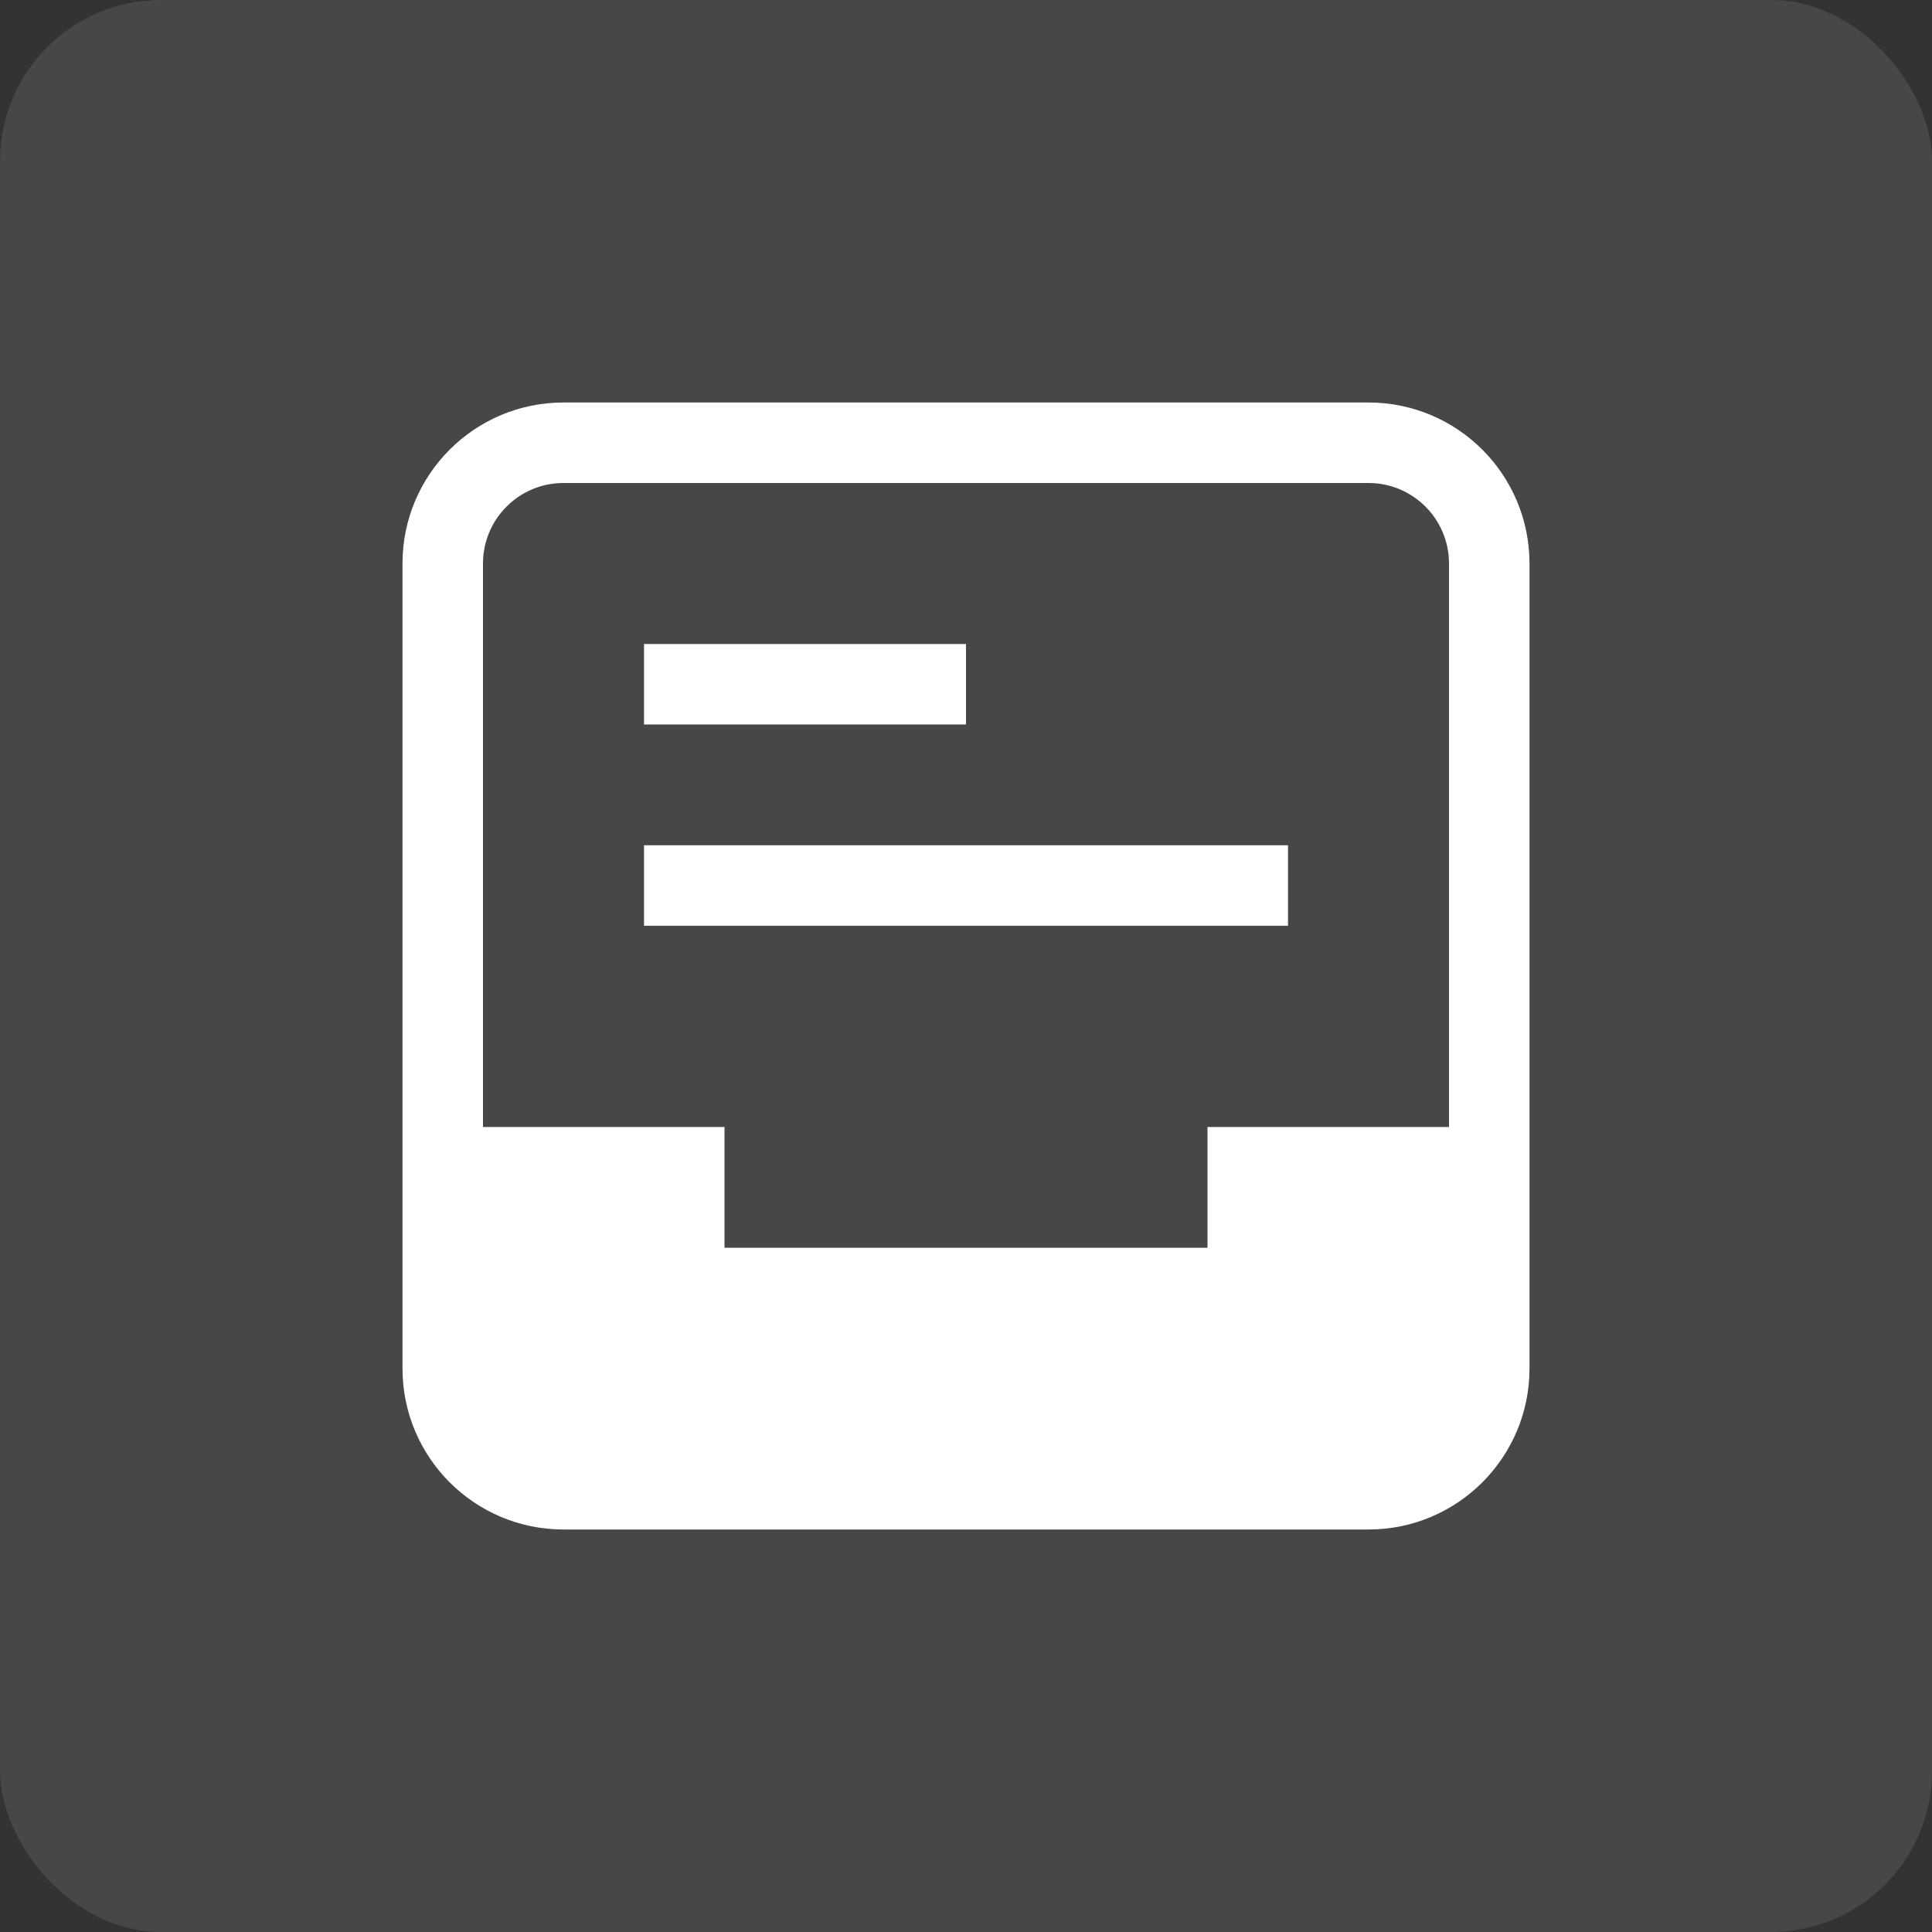 <svg width="48" height="48" viewBox="0 0 48 48" fill="none" xmlns="http://www.w3.org/2000/svg">
<rect x="0" y="0" width="48" height="48" fill="#333333" stroke="none"/>
<rect width="48" height="48" rx="4" fill="white" fill-opacity="0.1"/>
<path fill-rule="evenodd" clip-rule="evenodd" d="M11 28H18V31H30V28H37V32C37 34.761 34.761 37 32 37H31H17H16C13.239 37 11 34.761 11 32V28Z" fill="white"/>
<path fill-rule="evenodd" clip-rule="evenodd" d="M14 38C11.791 38 10 36.209 10 34V14C10 11.791 11.791 10 14 10H34C36.209 10 38 11.791 38 14V34C38 36.209 36.209 38 34 38H14ZM12 34C12 35.105 12.895 36 14 36H34C35.105 36 36 35.105 36 34V14C36 12.895 35.105 12 34 12H14C12.895 12 12 12.895 12 14V34Z" fill="white"/>
<path fill-rule="evenodd" clip-rule="evenodd" d="M16 16H24V18H16V16Z" fill="white"/>
<path fill-rule="evenodd" clip-rule="evenodd" d="M16 21H32V23H16V21Z" fill="white"/>
</svg>
